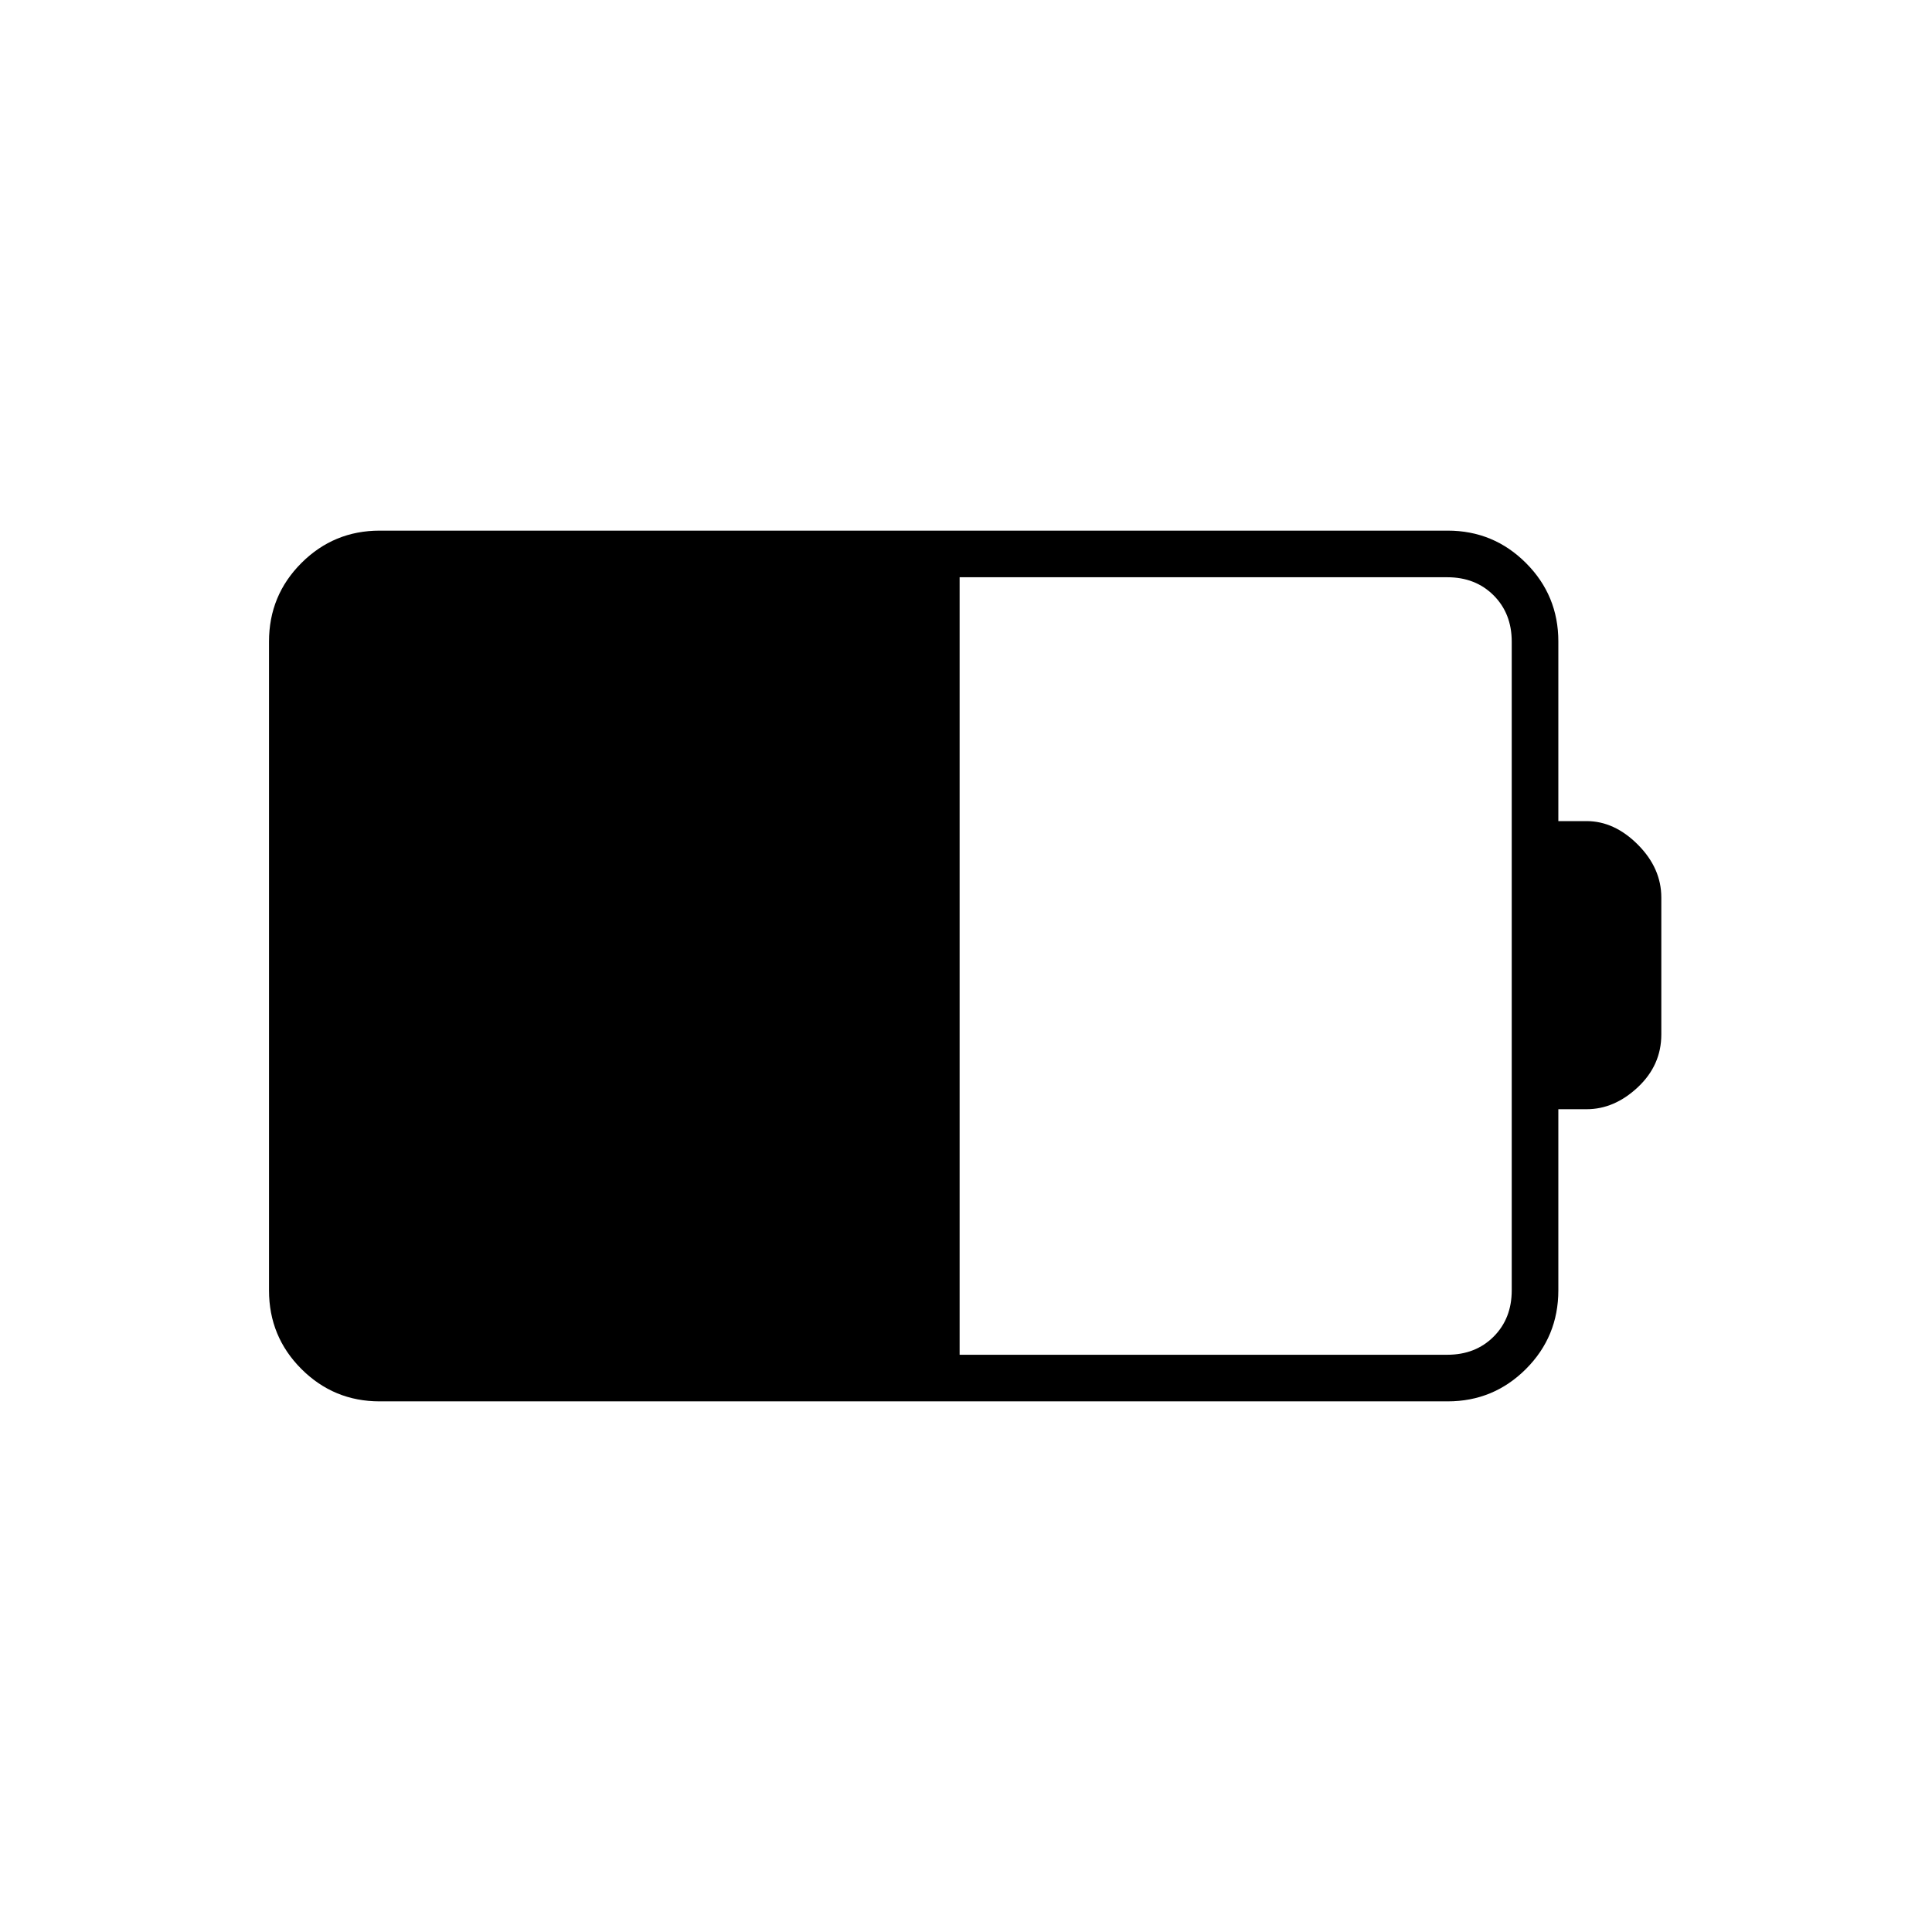 <svg xmlns="http://www.w3.org/2000/svg" height="40" viewBox="0 -960 960 960" width="40"><path d="M476.83-286.83h242.34q14 0 23-9t9-23v-322.34q0-14-9-23t-23-9H476.83v386.34Zm-288.18 23.16q-22.79 0-38.89-16.09-16.09-16.1-16.09-39.02v-322.44q0-22.92 16.09-39.02 16.1-16.09 38.89-16.09h530.7q22.79 0 38.89 16.09 16.09 16.1 16.09 38.98V-552h14q13.85 0 25.51 11.69 11.66 11.7 11.66 26.31v68q0 15.29-11.66 26.23-11.66 10.94-25.51 10.94h-14v89.96q0 23.01-16.09 39.11-16.1 16.09-38.89 16.09h-530.7Z"/></svg>